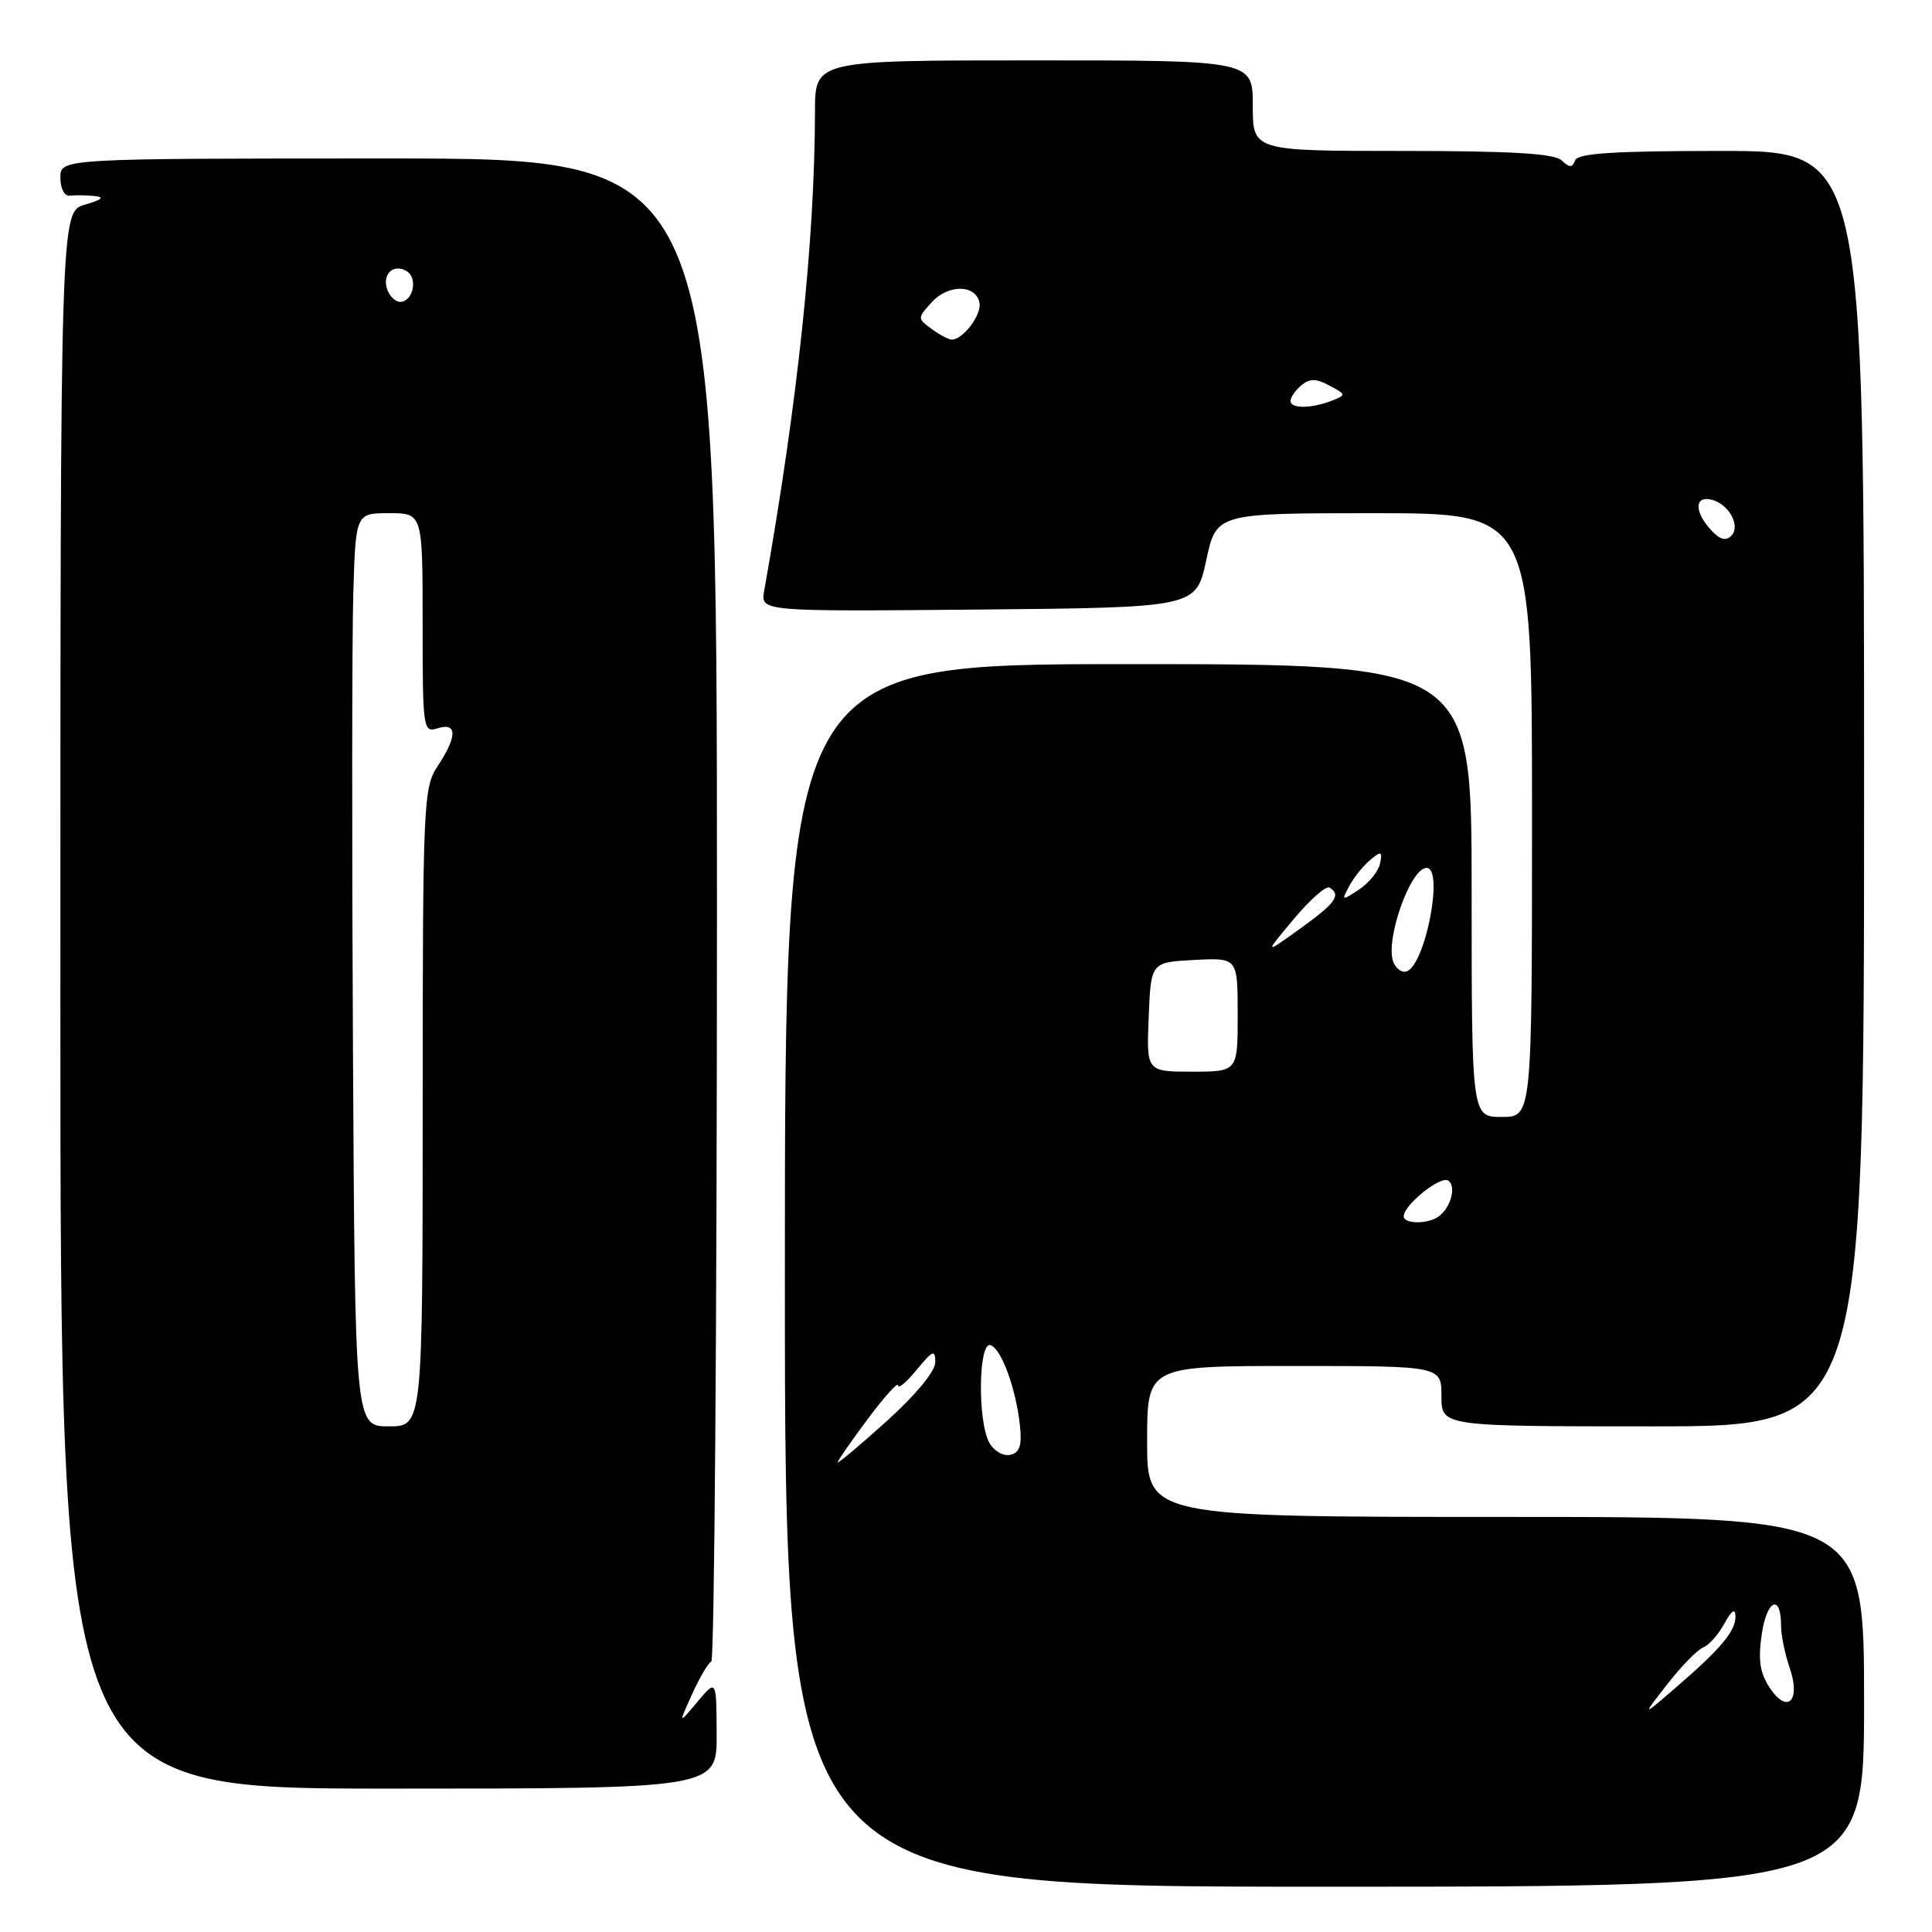 <?xml version="1.0" encoding="UTF-8" standalone="no"?>
<!DOCTYPE svg PUBLIC "-//W3C//DTD SVG 1.1//EN" "http://www.w3.org/Graphics/SVG/1.1/DTD/svg11.dtd" >
<svg xmlns="http://www.w3.org/2000/svg" xmlns:xlink="http://www.w3.org/1999/xlink" version="1.1" viewBox="0 0 256 256">
 <g >
 <path fill="currentColor"
d=" M 247.00 225.50 C 247.00 201.00 247.00 201.00 199.50 201.00 C 152.00 201.00 152.00 201.00 152.00 191.00 C 152.00 181.00 152.00 181.00 171.50 181.00 C 191.00 181.00 191.00 181.00 191.00 185.00 C 191.00 189.00 191.00 189.00 219.00 189.00 C 247.00 189.00 247.00 189.00 247.00 104.50 C 247.00 20.00 247.00 20.00 228.08 20.00 C 213.86 20.00 209.05 20.31 208.71 21.25 C 208.34 22.25 207.99 22.25 206.92 21.25 C 205.96 20.34 200.27 20.00 185.80 20.00 C 166.00 20.00 166.00 20.00 166.00 14.00 C 166.00 8.00 166.00 8.00 137.00 8.00 C 108.00 8.00 108.00 8.00 107.99 14.75 C 107.96 31.94 105.70 53.32 101.26 78.27 C 100.77 81.03 100.77 81.03 129.62 80.77 C 158.48 80.50 158.48 80.50 159.83 74.25 C 161.17 68.00 161.17 68.00 182.09 68.00 C 203.00 68.00 203.00 68.00 203.00 108.00 C 203.00 148.00 203.00 148.00 199.00 148.00 C 195.00 148.00 195.00 148.00 195.00 118.00 C 195.00 88.00 195.00 88.00 149.50 88.00 C 104.00 88.00 104.00 88.00 104.00 169.00 C 104.00 250.00 104.00 250.00 175.50 250.00 C 247.00 250.00 247.00 250.00 247.00 225.50 Z  M 94.96 229.75 C 94.93 222.50 94.93 222.50 92.41 225.50 C 89.89 228.50 89.89 228.50 91.70 224.50 C 92.69 222.30 93.84 220.35 94.25 220.17 C 94.66 219.98 95.00 175.10 95.00 120.42 C 95.00 21.00 95.00 21.00 51.50 21.00 C 8.00 21.00 8.00 21.00 8.00 23.54 C 8.00 25.00 8.54 26.02 9.25 25.93 C 9.94 25.84 11.40 25.86 12.50 25.97 C 13.92 26.12 13.55 26.45 11.25 27.12 C 8.00 28.06 8.00 28.06 8.00 132.53 C 8.00 237.00 8.00 237.00 51.50 237.00 C 95.00 237.00 95.00 237.00 94.96 229.75 Z  M 220.93 223.16 C 222.79 220.77 224.93 218.58 225.69 218.29 C 226.44 218.00 227.70 216.58 228.49 215.13 C 229.44 213.39 229.93 213.05 229.96 214.14 C 230.01 216.10 228.04 218.46 222.02 223.64 C 217.55 227.50 217.55 227.50 220.93 223.16 Z  M 234.48 223.61 C 233.18 221.63 232.94 219.92 233.45 216.48 C 234.13 211.93 236.00 211.15 236.00 215.41 C 236.00 216.67 236.51 219.15 237.12 220.93 C 238.67 225.37 236.85 227.22 234.48 223.61 Z  M 111.00 193.76 C 111.00 193.54 112.80 190.95 115.00 188.00 C 117.20 185.05 119.00 183.06 119.00 183.57 C 119.01 184.08 120.12 183.15 121.47 181.50 C 123.60 178.91 123.93 178.77 123.93 180.50 C 123.93 181.70 121.33 184.84 117.47 188.33 C 113.91 191.53 111.00 193.98 111.00 193.76 Z  M 131.07 191.13 C 129.51 188.21 129.66 177.72 131.25 178.24 C 132.71 178.72 134.67 184.13 135.16 189.02 C 135.42 191.60 135.09 192.52 133.82 192.78 C 132.89 192.97 131.65 192.22 131.07 191.13 Z  M 186.00 161.17 C 186.00 159.68 190.83 155.78 191.88 156.43 C 193.03 157.14 192.23 160.10 190.57 161.23 C 189.11 162.23 186.00 162.19 186.00 161.17 Z  M 152.21 134.75 C 152.50 127.50 152.50 127.50 158.25 127.20 C 164.00 126.90 164.00 126.90 164.00 134.45 C 164.00 142.00 164.00 142.00 157.96 142.00 C 151.91 142.00 151.91 142.00 152.21 134.75 Z  M 184.62 127.46 C 183.51 124.57 186.89 115.00 189.03 115.00 C 191.36 115.00 188.86 127.91 186.37 128.72 C 185.75 128.92 184.97 128.35 184.62 127.46 Z  M 171.42 121.79 C 173.58 119.21 175.72 117.32 176.17 117.61 C 177.76 118.59 176.97 119.68 172.25 123.07 C 167.50 126.48 167.50 126.48 171.42 121.79 Z  M 178.79 117.39 C 179.40 116.26 180.64 114.71 181.56 113.95 C 183.02 112.73 183.19 112.79 182.87 114.41 C 182.66 115.43 181.42 116.98 180.09 117.86 C 177.77 119.39 177.73 119.38 178.79 117.39 Z  M 226.68 70.19 C 224.54 67.83 224.52 65.76 226.64 66.18 C 229.00 66.64 230.73 69.67 229.40 71.00 C 228.67 71.73 227.85 71.49 226.68 70.19 Z  M 171.00 53.12 C 171.00 52.64 171.65 51.71 172.44 51.05 C 173.55 50.13 174.39 50.14 176.16 51.09 C 178.38 52.27 178.39 52.34 176.48 53.09 C 173.74 54.16 171.00 54.17 171.00 53.12 Z  M 123.45 43.59 C 121.55 42.20 121.55 42.15 123.46 40.05 C 125.65 37.63 129.32 37.68 129.79 40.13 C 130.09 41.71 127.61 45.00 126.12 45.00 C 125.71 45.00 124.51 44.37 123.45 43.59 Z  M 46.77 139.25 C 46.62 111.89 46.64 84.66 46.81 78.75 C 47.13 68.00 47.13 68.00 51.56 68.00 C 56.00 68.00 56.00 68.00 56.00 82.57 C 56.00 96.68 56.06 97.11 58.00 96.50 C 60.60 95.68 60.60 97.58 58.00 101.50 C 56.10 104.37 56.01 106.27 56.01 146.75 C 56.00 189.00 56.00 189.00 51.52 189.00 C 47.04 189.00 47.04 189.00 46.77 139.25 Z  M 51.34 38.43 C 50.55 36.38 52.13 34.84 53.90 35.94 C 55.42 36.87 54.72 40.00 53.00 40.00 C 52.42 40.00 51.67 39.29 51.34 38.43 Z "/>
</g>
</svg>